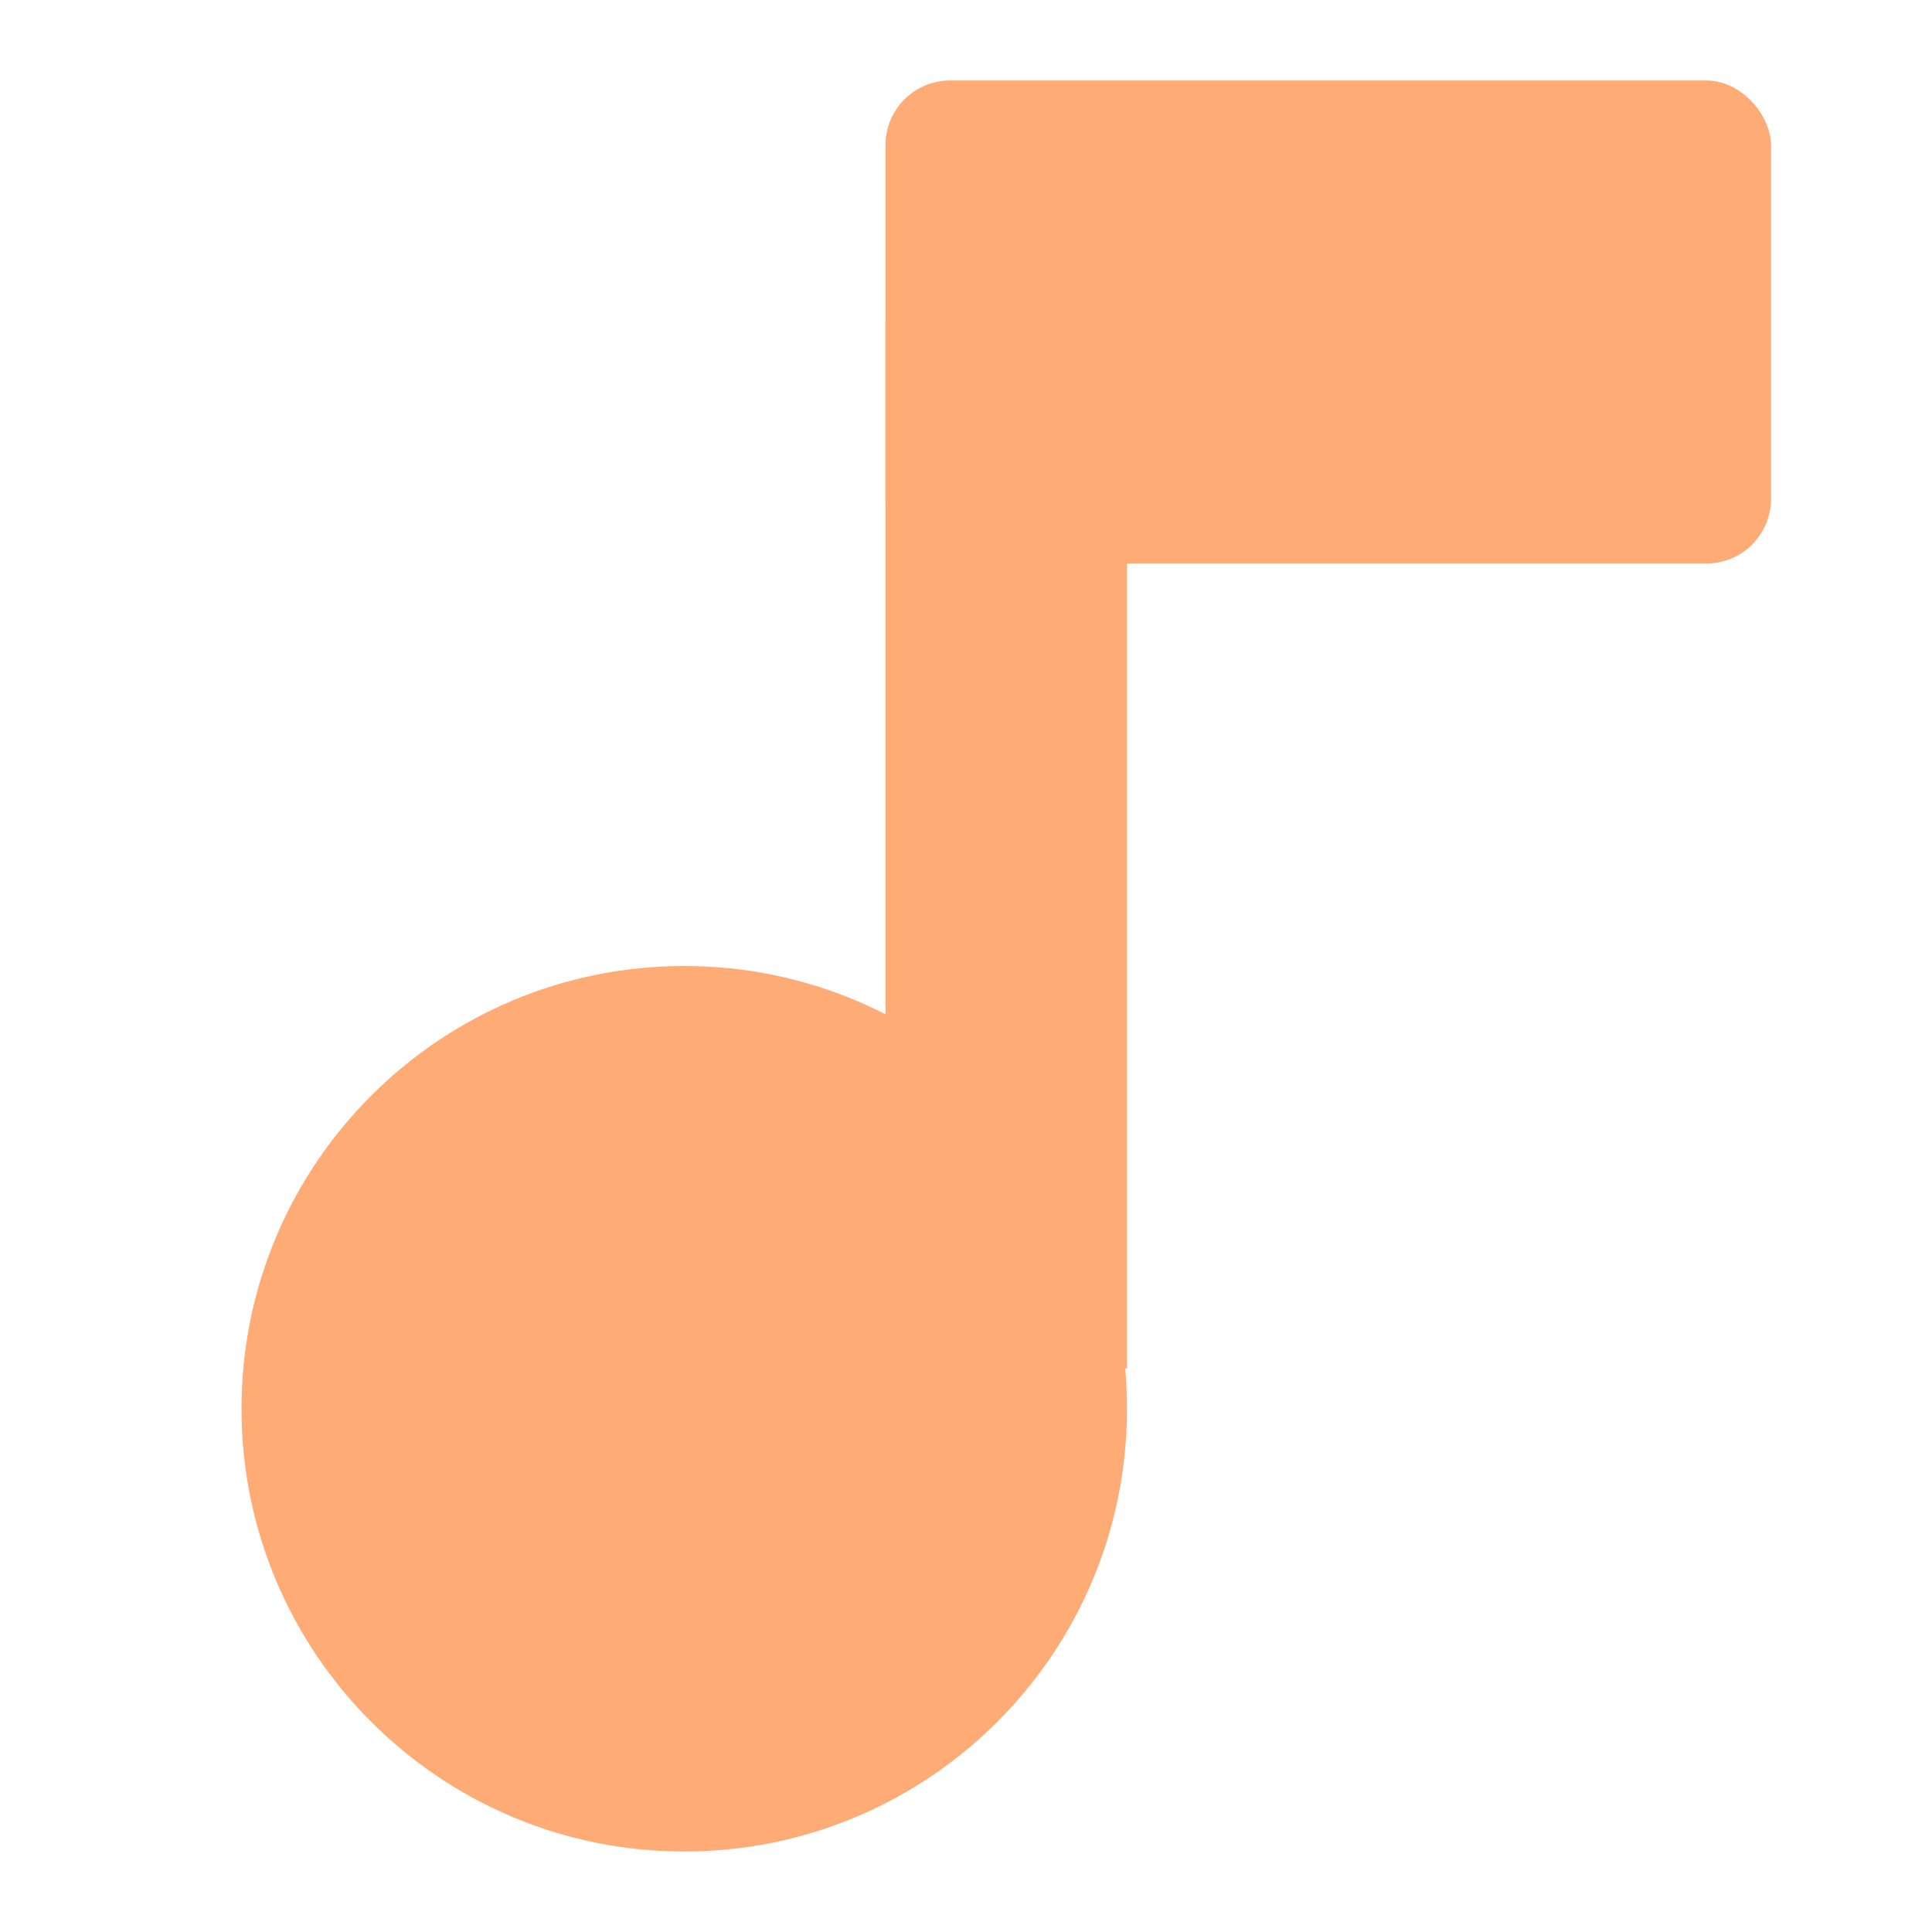 <svg width="244" height="244" viewBox="0 0 244 244" fill="none" xmlns="http://www.w3.org/2000/svg">
<path d="M86.416 233.833C117.298 233.833 142.333 208.798 142.333 177.916C142.333 147.035 117.298 122 86.416 122C55.534 122 30.5 147.035 30.5 177.916C30.5 208.798 55.534 233.833 86.416 233.833Z" fill="#FFAB76"/>
<rect x="111.833" y="40.666" width="30.5" height="132.167" fill="#FFAB76"/>
<rect x="111.833" y="10.166" width="111.833" height="61" rx="8.152" fill="#FFAB76"/>
</svg>
